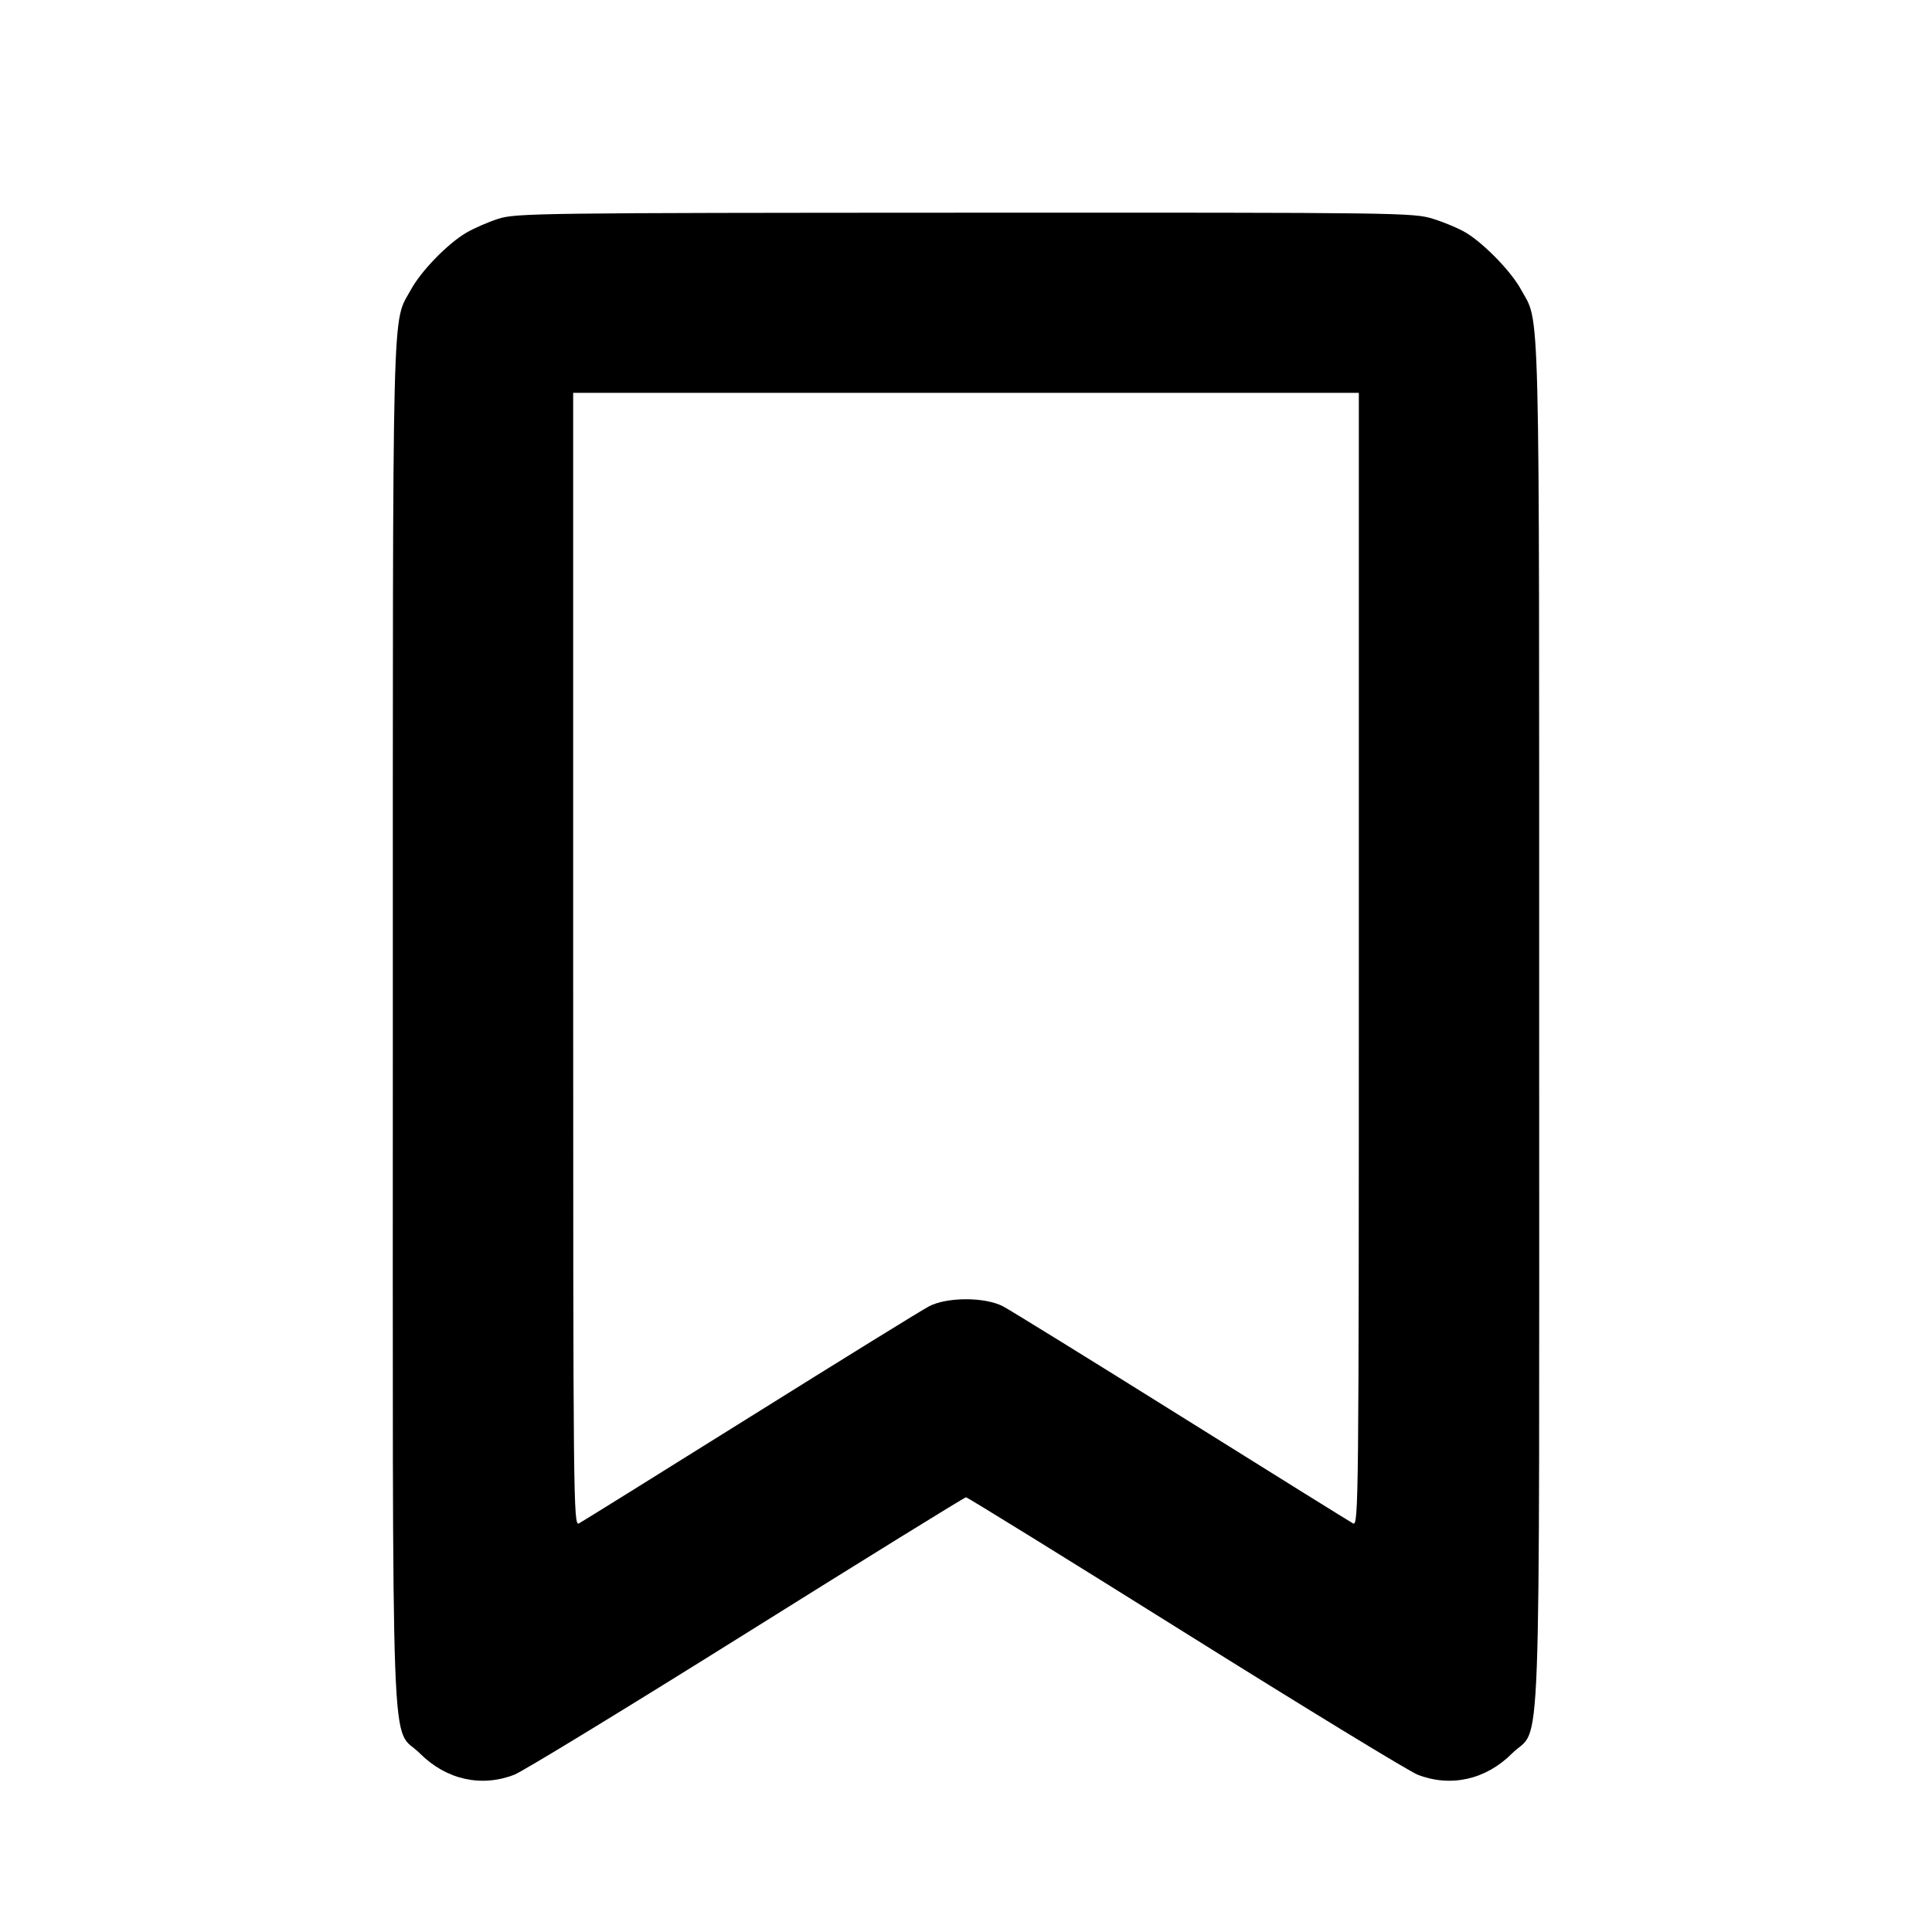 <svg fill="currentColor" viewBox="0 0 256 256" xmlns="http://www.w3.org/2000/svg"><path d="M66.047 28.984 C 64.709 29.412,62.789 30.248,61.780 30.842 C 59.307 32.298,55.801 35.902,54.459 38.367 C 51.905 43.060,52.053 37.054,52.053 135.694 C 52.053 237.987,51.696 228.392,55.652 232.348 C 59.119 235.814,63.774 236.860,68.155 235.157 C 69.273 234.723,83.116 226.275,98.919 216.384 C 114.721 206.493,127.808 198.400,128.000 198.400 C 128.192 198.400,141.279 206.493,157.081 216.384 C 172.884 226.275,186.727 234.723,187.845 235.157 C 192.226 236.860,196.881 235.814,200.348 232.348 C 204.304 228.392,203.947 237.987,203.947 135.694 C 203.947 37.002,204.097 43.064,201.528 38.343 C 200.256 36.006,196.704 32.335,194.287 30.859 C 193.381 30.306,191.420 29.473,189.928 29.007 C 187.277 28.179,185.904 28.161,127.848 28.183 C 71.609 28.205,68.352 28.247,66.047 28.984 M180.053 127.162 C 180.053 199.119,180.021 202.253,179.292 201.862 C 178.873 201.638,168.649 195.275,156.572 187.723 C 144.495 180.170,133.845 173.589,132.907 173.098 C 130.509 171.843,125.491 171.843,123.093 173.098 C 122.155 173.589,111.505 180.170,99.428 187.723 C 87.351 195.275,77.127 201.638,76.708 201.862 C 75.979 202.253,75.947 199.119,75.947 127.162 L 75.947 52.053 128.000 52.053 L 180.053 52.053 180.053 127.162 " stroke="none" fill-rule="evenodd"></path></svg>